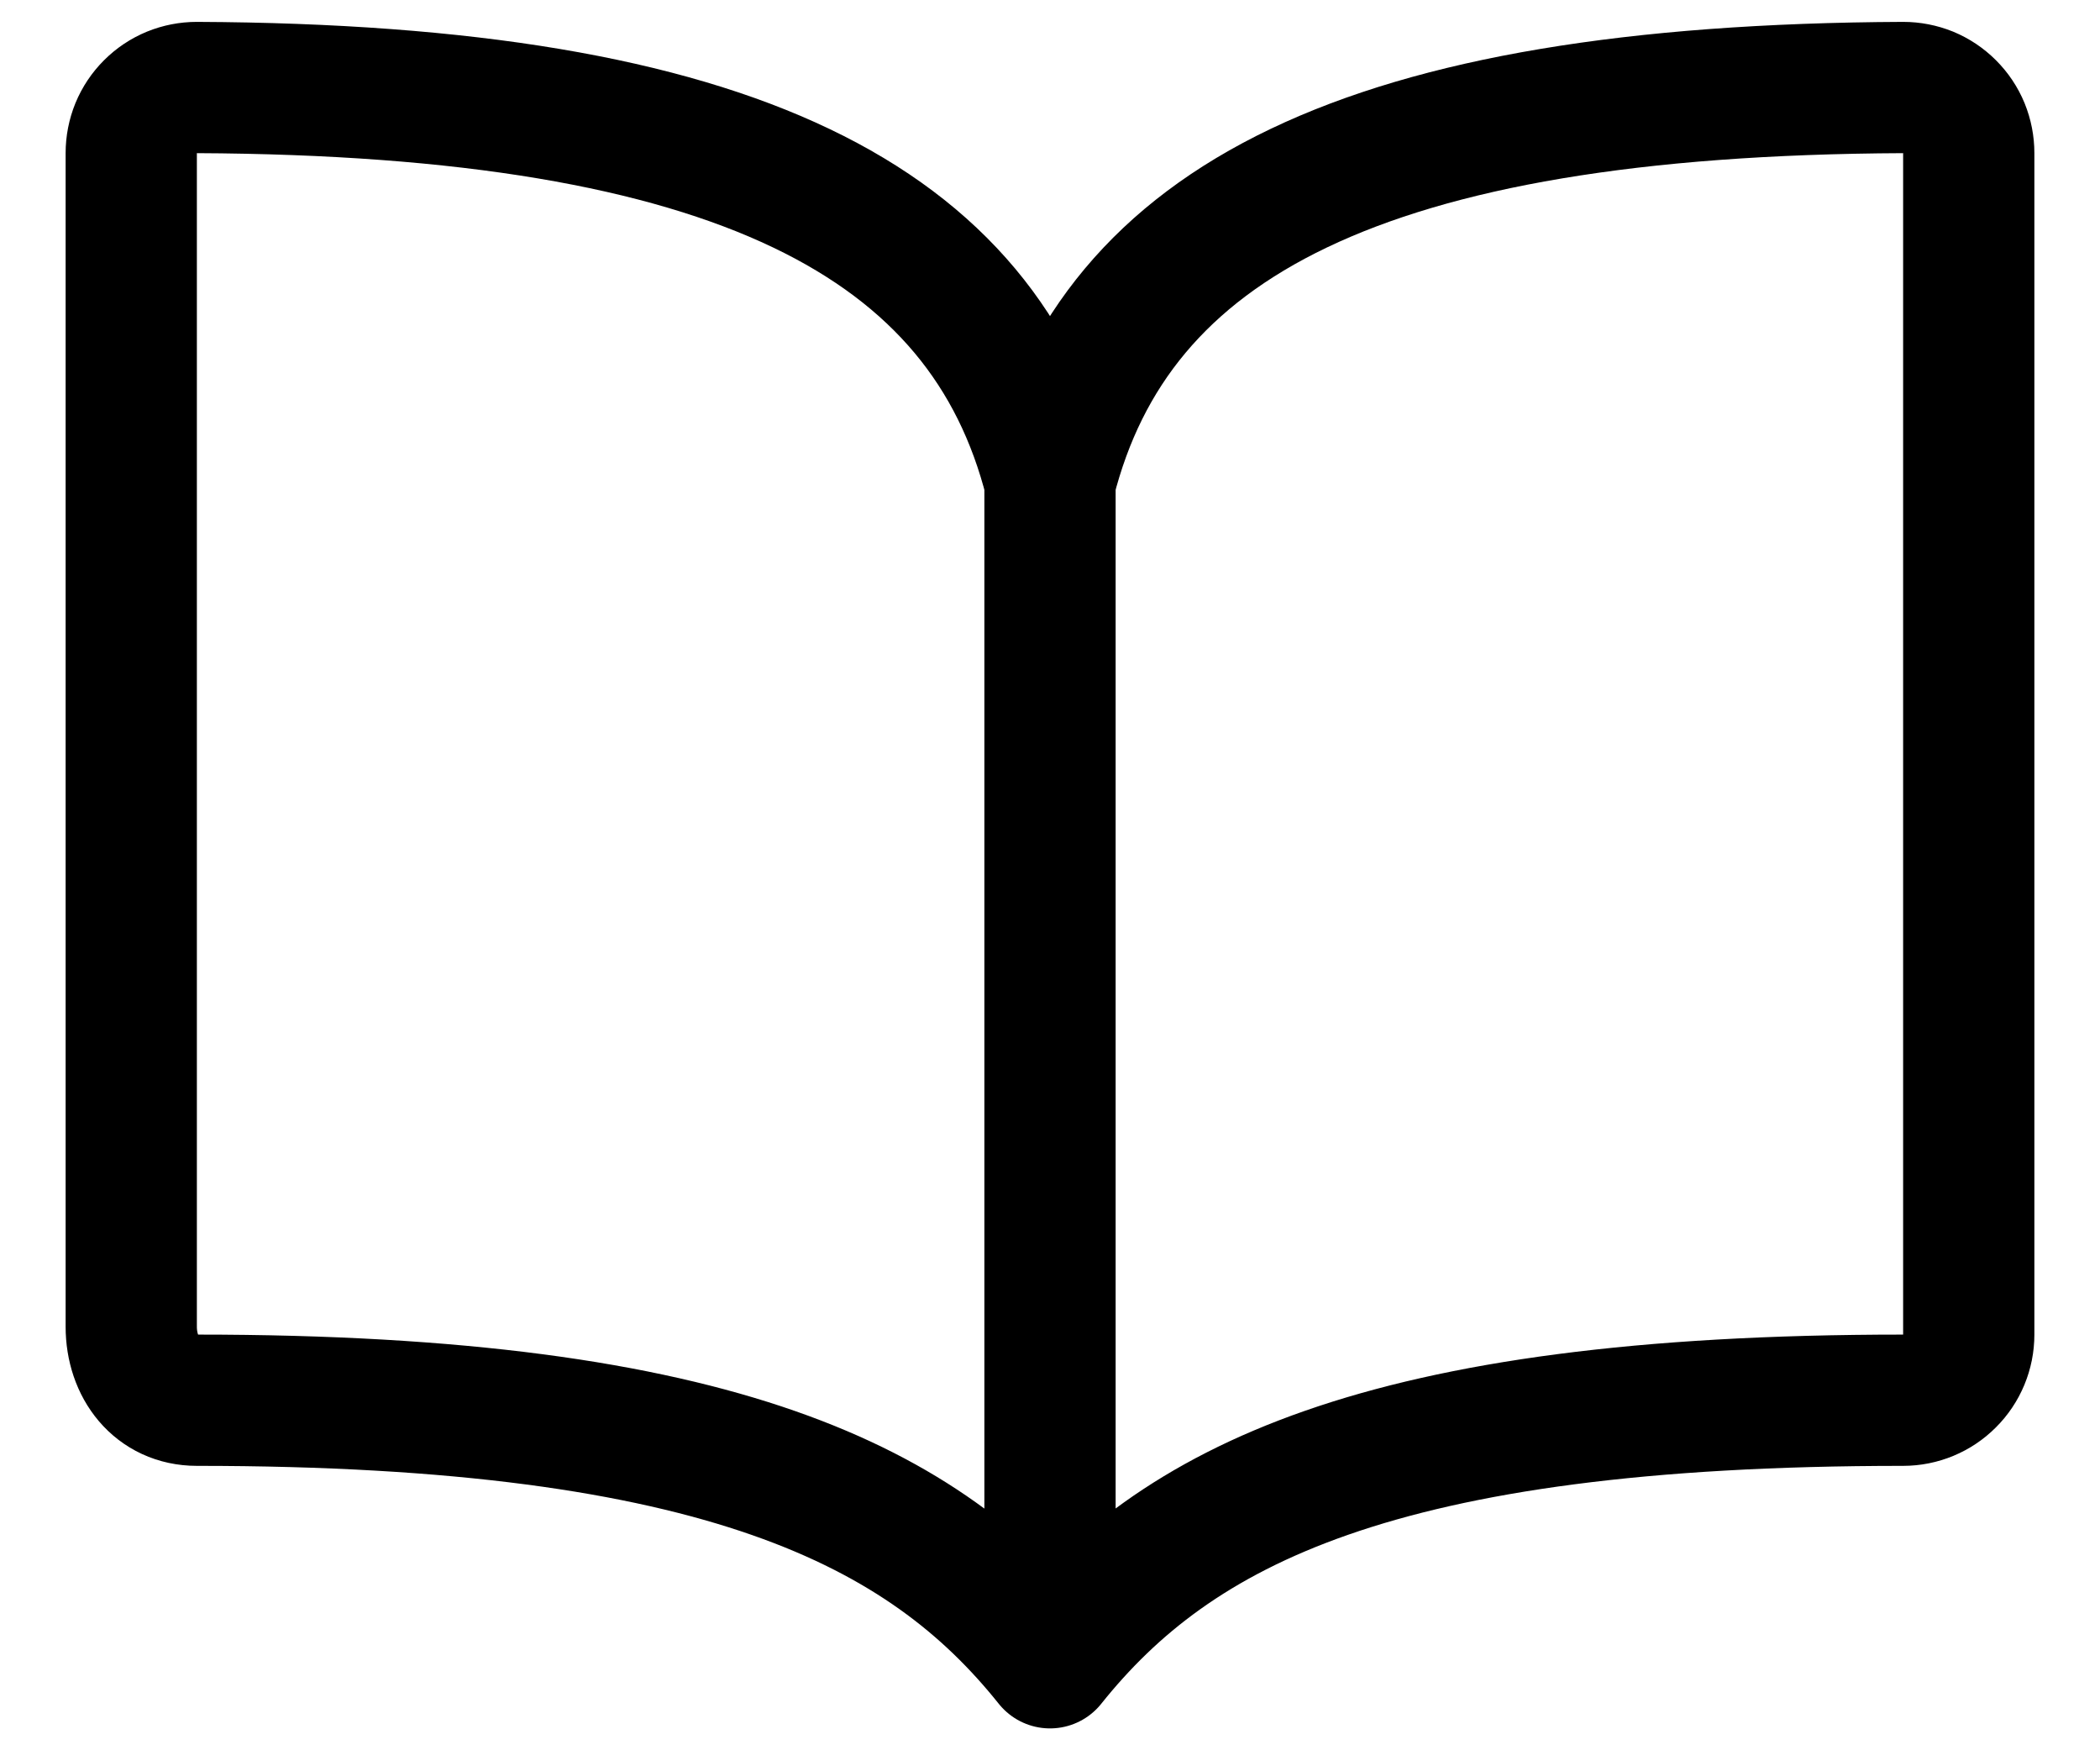 <svg width="24" height="20" viewBox="0 0 24 20" fill="none" xmlns="http://www.w3.org/2000/svg">
<path d="M12 5.5V19M12 5.5C12.75 2.539 15.583 1.028 21.75 1C21.849 1 21.946 1.019 22.038 1.056C22.129 1.094 22.211 1.149 22.281 1.219C22.351 1.289 22.406 1.371 22.444 1.463C22.481 1.554 22.5 1.651 22.5 1.75V15.25C22.5 15.449 22.421 15.64 22.28 15.78C22.14 15.921 21.949 16 21.75 16C15.75 16 13.432 17.21 12 19C10.576 17.219 8.25 16 2.25 16C1.787 16 1.5 15.623 1.5 15.159V1.75C1.5 1.651 1.519 1.554 1.556 1.463C1.594 1.371 1.649 1.289 1.719 1.219C1.789 1.149 1.871 1.094 1.963 1.056C2.054 1.019 2.151 1 2.25 1C8.417 1.028 11.25 2.539 12 5.5Z" stroke="black" stroke-width="1.5" stroke-linecap="round" stroke-linejoin="round"/>
</svg>
